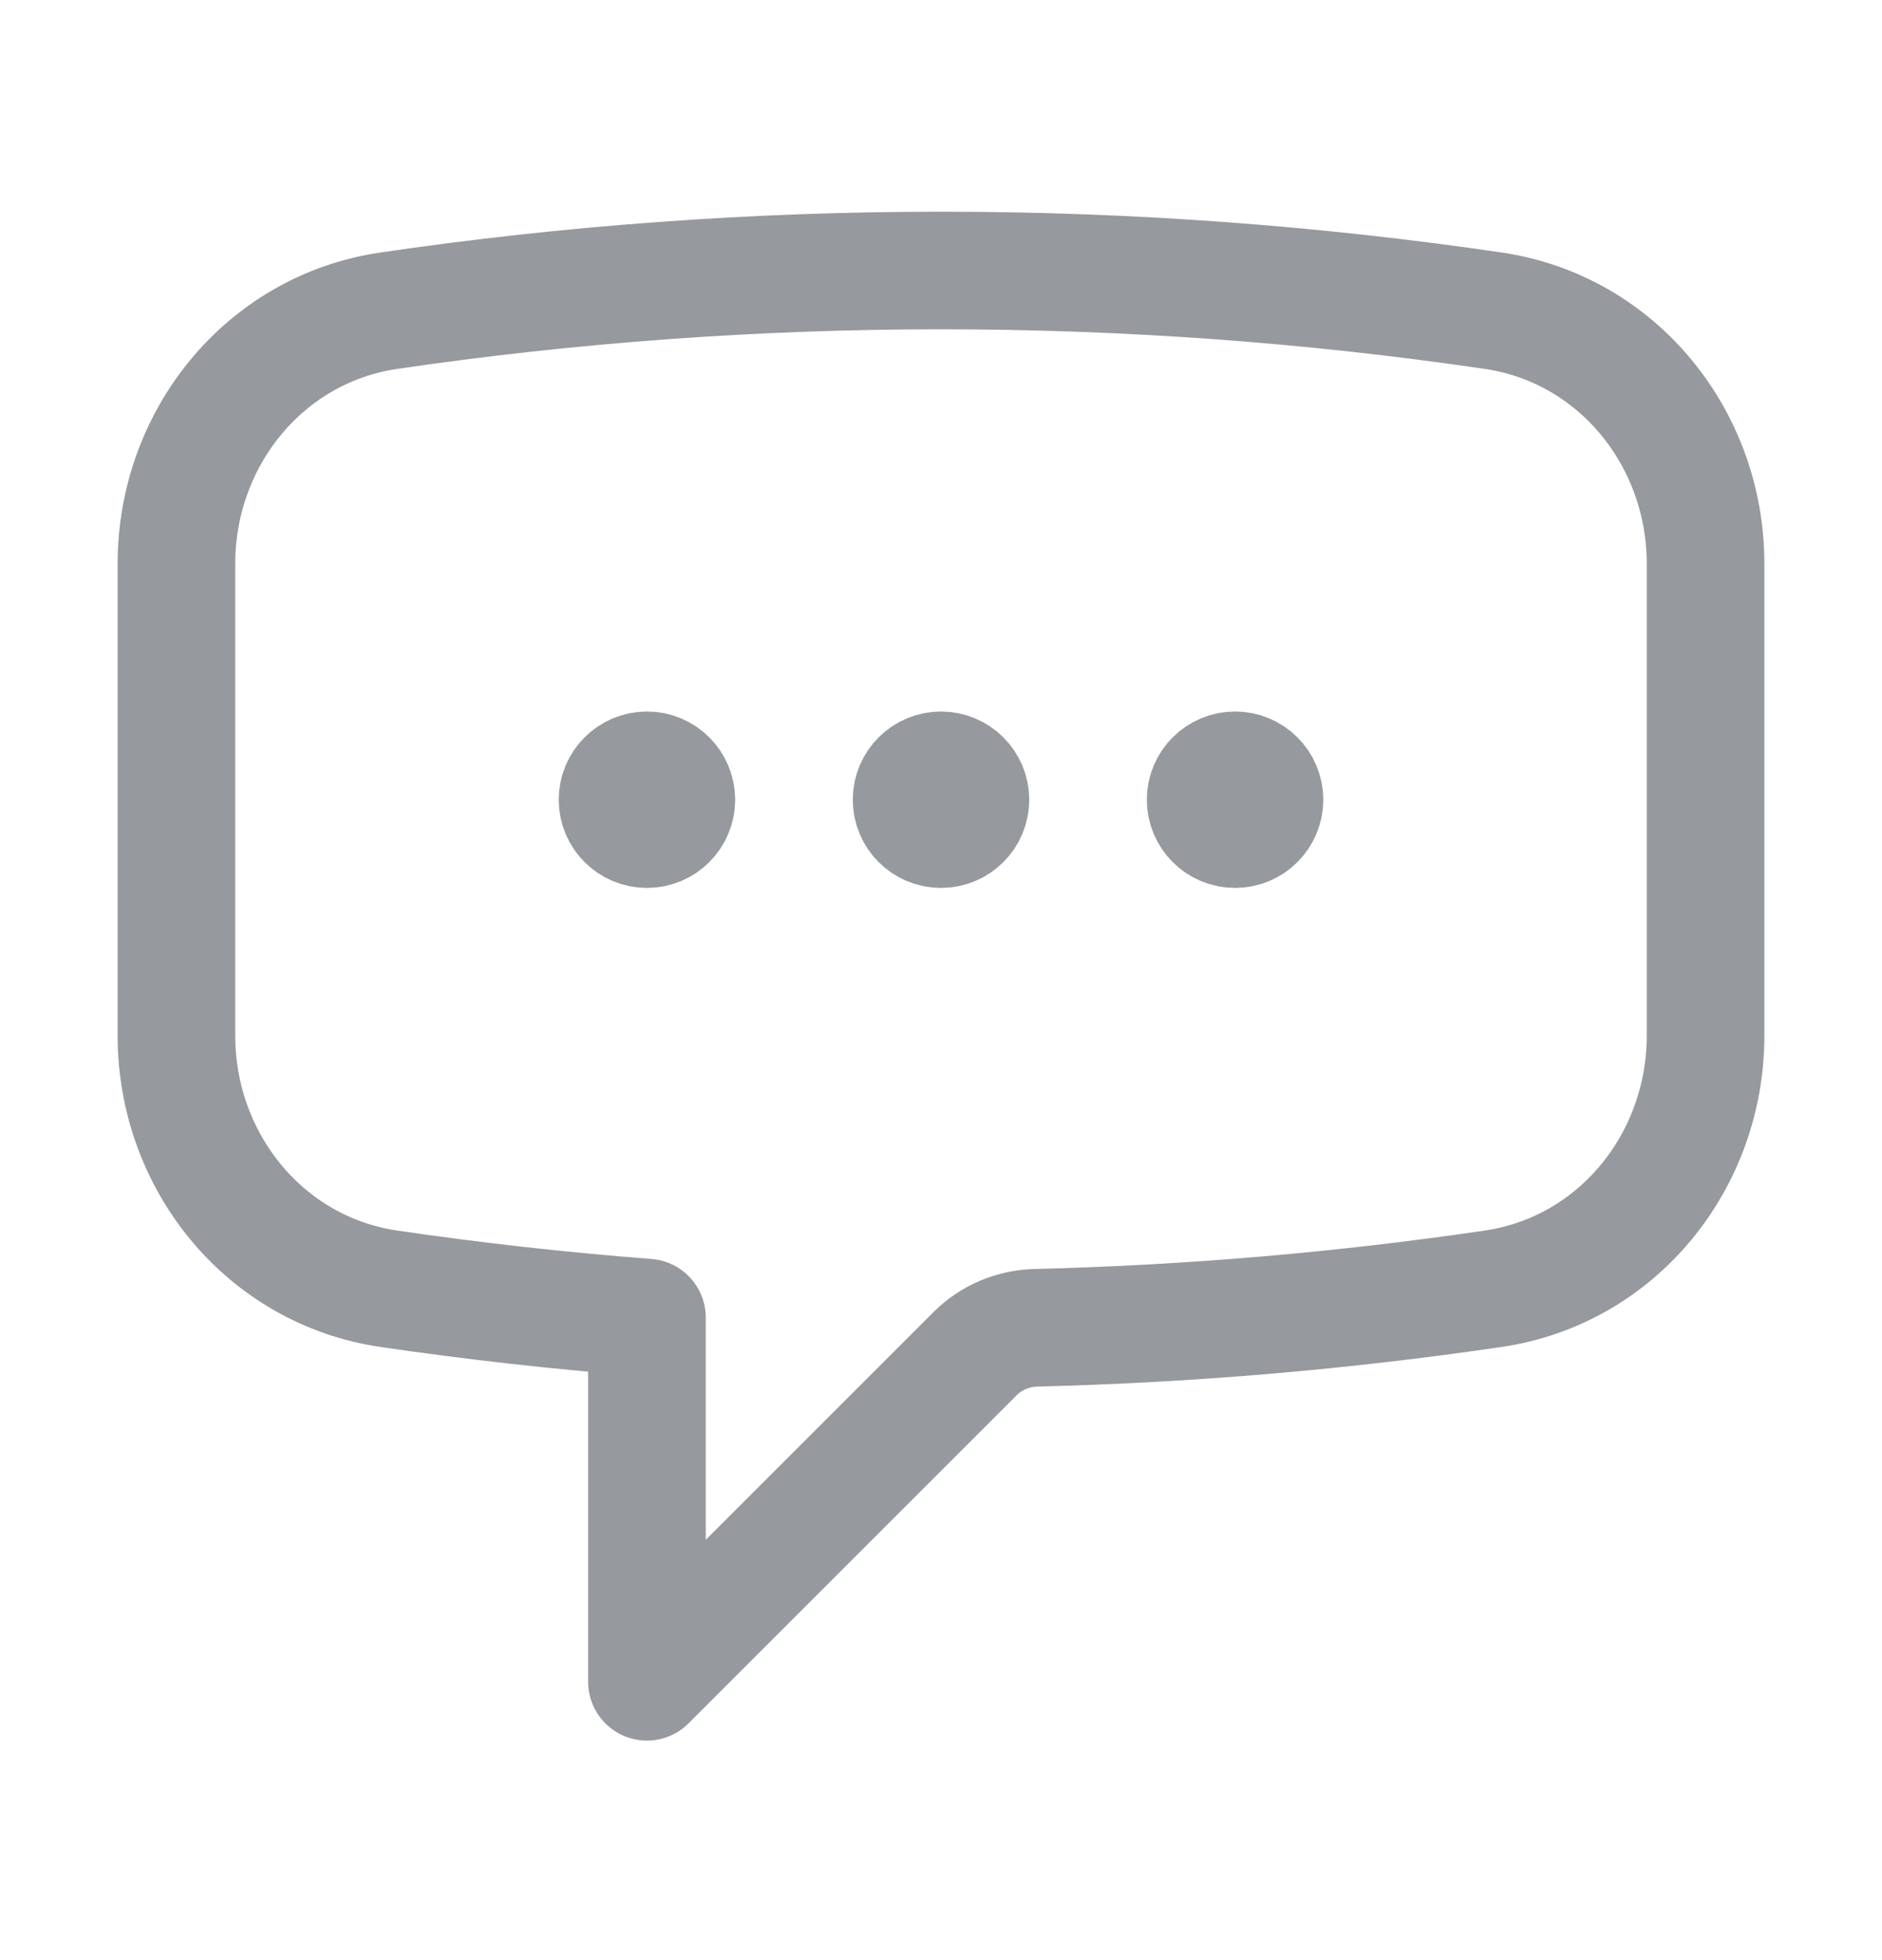 <svg width="24" height="25" viewBox="0 0 24 25" fill="none" xmlns="http://www.w3.org/2000/svg">
<path d="M8.625 10.2C8.625 10.407 8.457 10.575 8.25 10.575C8.043 10.575 7.875 10.407 7.875 10.2C7.875 9.993 8.043 9.825 8.25 9.825C8.457 9.825 8.625 9.993 8.625 10.2ZM8.625 10.2H8.25M12.375 10.2C12.375 10.407 12.207 10.575 12 10.575C11.793 10.575 11.625 10.407 11.625 10.2C11.625 9.993 11.793 9.825 12 9.825C12.207 9.825 12.375 9.993 12.375 10.2ZM12.375 10.2H12M16.125 10.2C16.125 10.407 15.957 10.575 15.75 10.575C15.543 10.575 15.375 10.407 15.375 10.2C15.375 9.993 15.543 9.825 15.75 9.825C15.957 9.825 16.125 9.993 16.125 10.2ZM16.125 10.2H15.75M2.25 13.209C2.25 14.81 3.373 16.204 4.957 16.437C6.044 16.596 7.142 16.72 8.25 16.805V21.45L12.434 17.266C12.64 17.059 12.919 16.942 13.212 16.935C15.187 16.886 17.133 16.718 19.043 16.437C20.627 16.204 21.75 14.81 21.75 13.209V7.19C21.75 5.589 20.627 4.196 19.043 3.963C16.744 3.625 14.393 3.45 12 3.45C9.608 3.45 7.256 3.625 4.957 3.963C3.373 4.196 2.25 5.589 2.25 7.19V13.209Z" stroke="#96999E" stroke-width="1.5" stroke-linecap="round" stroke-linejoin="round"/>
</svg>
